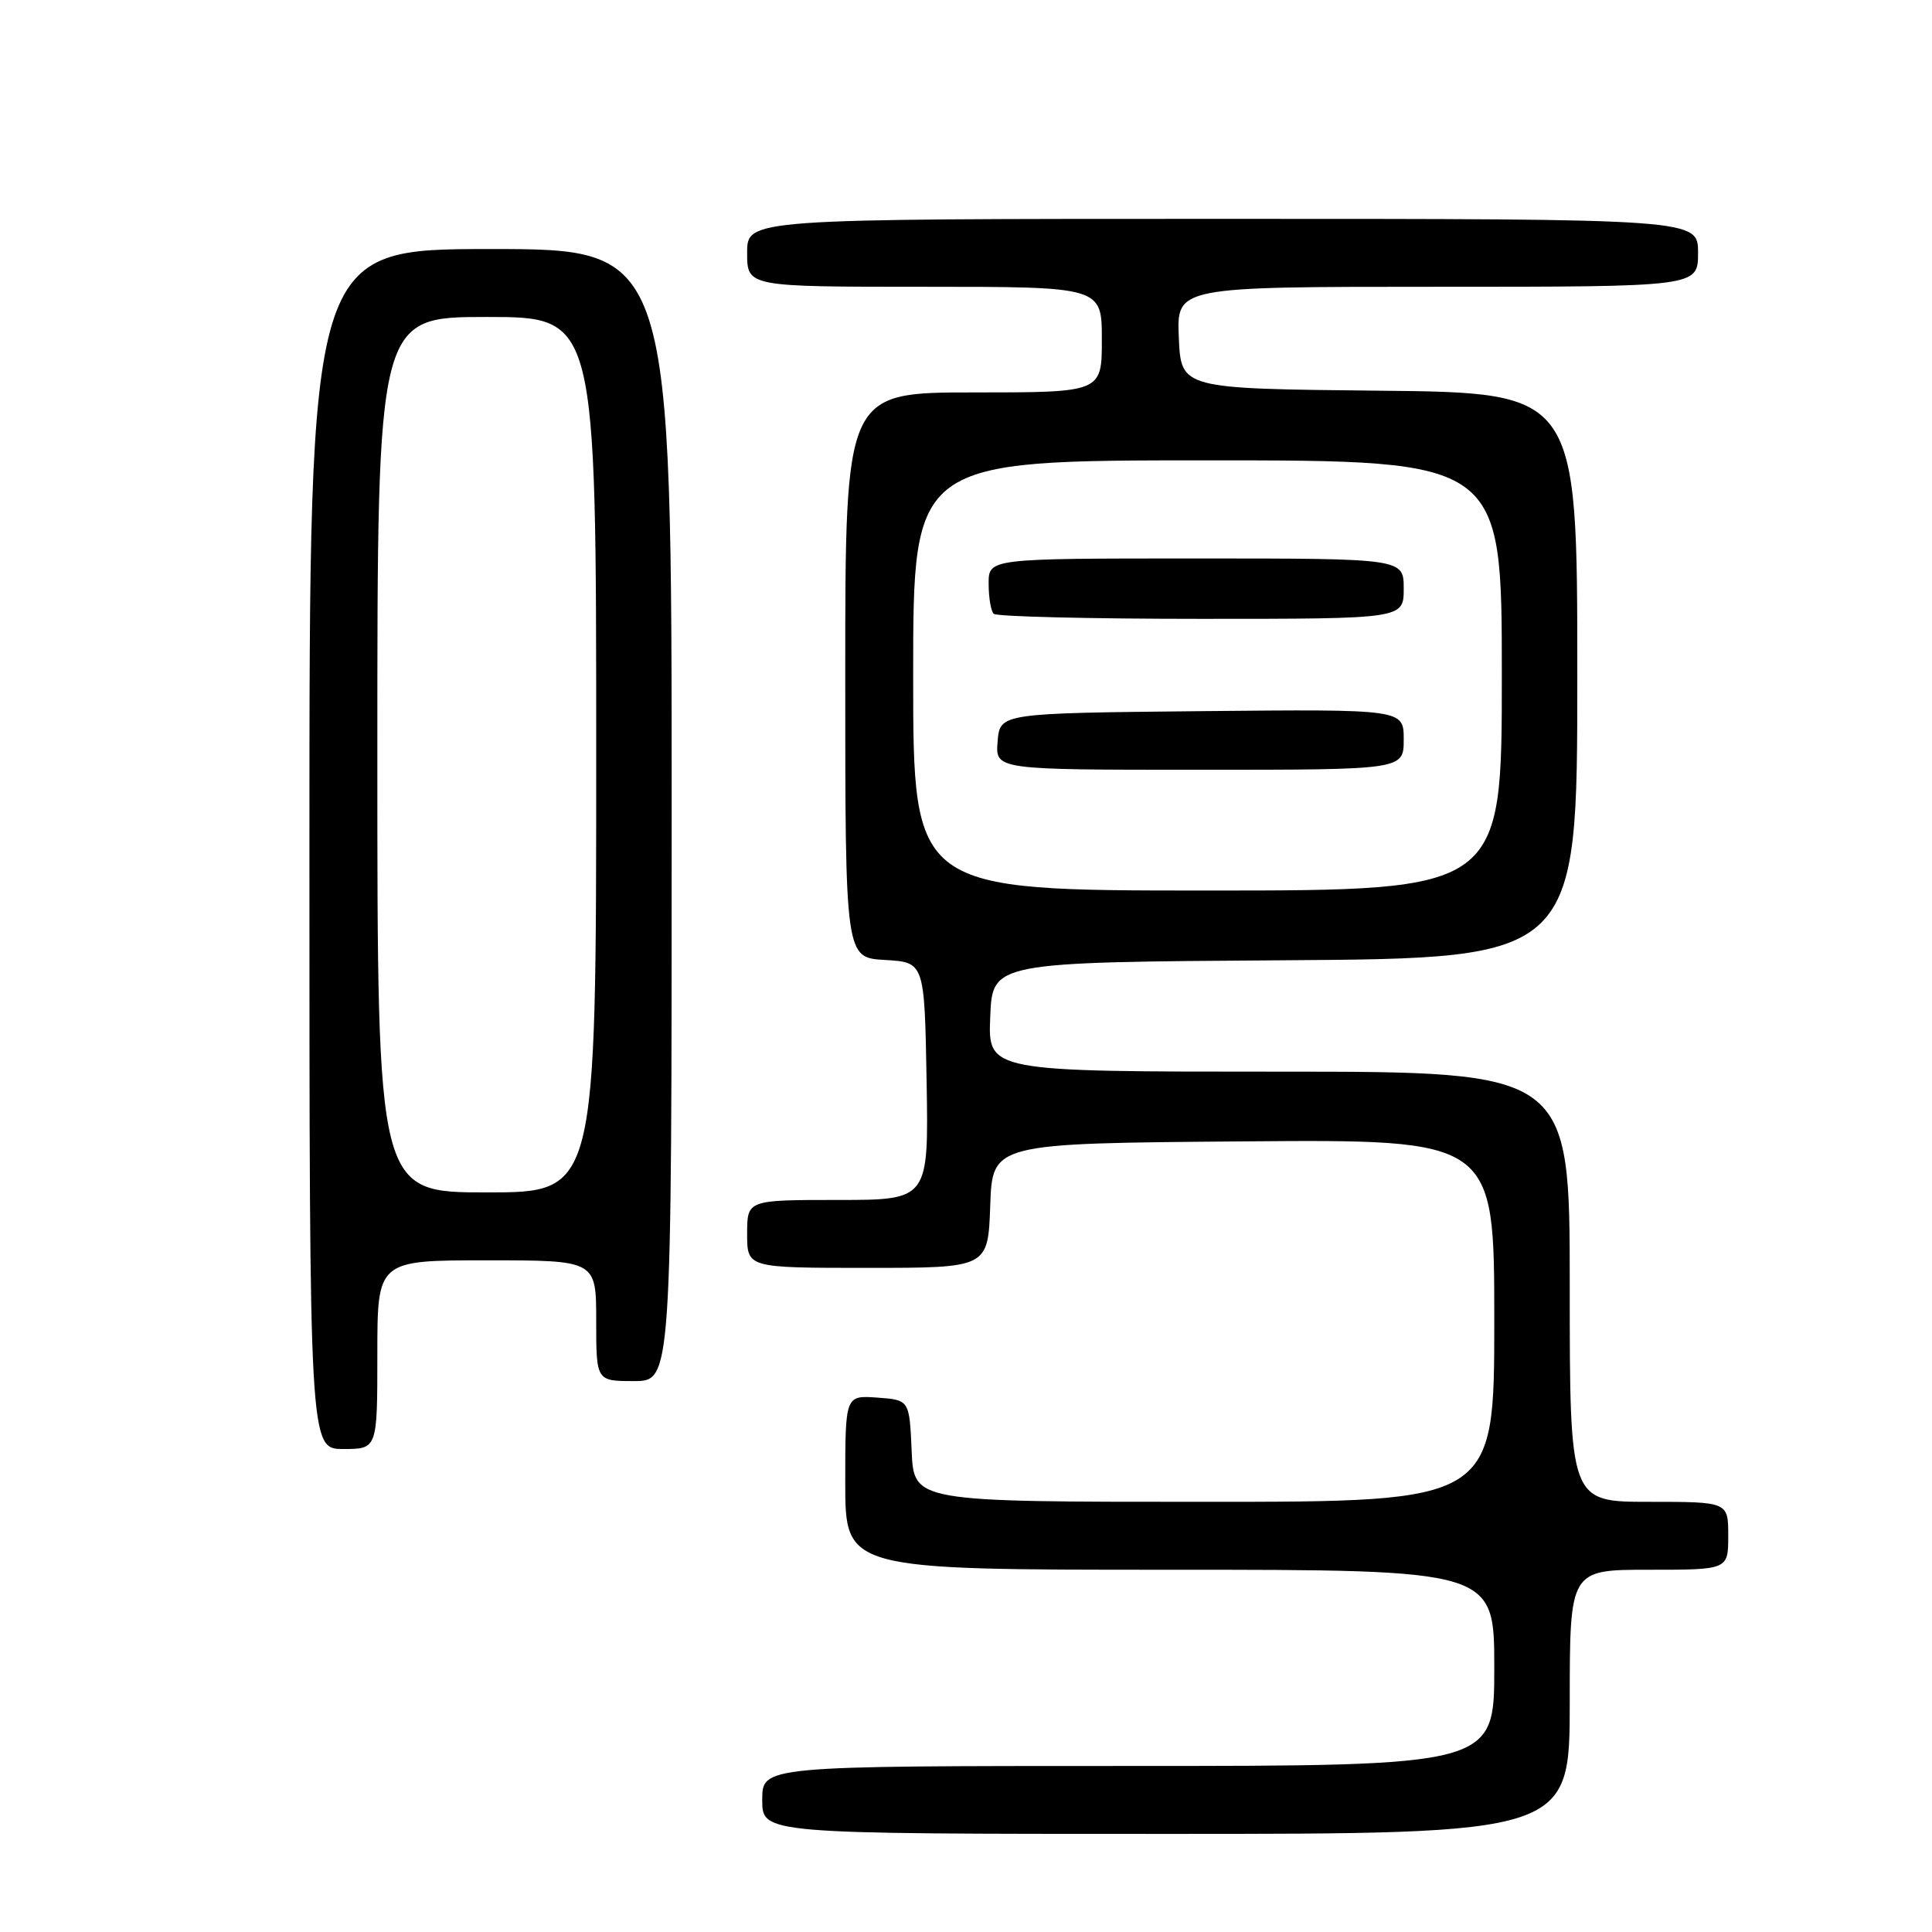 <?xml version="1.0" encoding="UTF-8" standalone="no"?>
<!DOCTYPE svg PUBLIC "-//W3C//DTD SVG 1.1//EN" "http://www.w3.org/Graphics/SVG/1.1/DTD/svg11.dtd" >
<svg xmlns="http://www.w3.org/2000/svg" xmlns:xlink="http://www.w3.org/1999/xlink" version="1.1" viewBox="0 0 256 256">
 <g >
 <path fill="currentColor"
d=" M 208.00 225.50 C 208.00 208.00 208.00 208.00 218.50 208.00 C 229.00 208.00 229.00 208.00 229.00 203.50 C 229.00 199.00 229.00 199.00 218.50 199.00 C 208.00 199.00 208.00 199.00 208.00 170.50 C 208.00 142.00 208.00 142.00 169.46 142.00 C 130.91 142.00 130.91 142.00 131.21 134.75 C 131.50 127.50 131.50 127.50 170.25 127.24 C 209.00 126.98 209.00 126.98 209.00 89.50 C 209.00 52.03 209.00 52.03 182.75 51.77 C 156.50 51.50 156.50 51.50 156.20 44.75 C 155.91 38.00 155.91 38.00 190.45 38.00 C 225.00 38.00 225.00 38.00 225.00 33.50 C 225.00 29.00 225.00 29.00 162.00 29.00 C 99.00 29.00 99.00 29.00 99.00 33.50 C 99.00 38.00 99.00 38.00 122.50 38.00 C 146.00 38.00 146.00 38.00 146.00 45.00 C 146.00 52.00 146.00 52.00 129.00 52.00 C 112.00 52.00 112.00 52.00 112.00 89.45 C 112.00 126.90 112.00 126.90 117.25 127.20 C 122.50 127.50 122.50 127.50 122.78 143.25 C 123.05 159.00 123.05 159.00 111.03 159.00 C 99.00 159.00 99.00 159.00 99.00 163.50 C 99.00 168.00 99.00 168.00 114.96 168.00 C 130.92 168.00 130.92 168.00 131.21 159.75 C 131.50 151.50 131.50 151.50 164.75 151.24 C 198.00 150.97 198.00 150.97 198.00 174.99 C 198.00 199.00 198.00 199.00 159.55 199.00 C 121.09 199.00 121.09 199.00 120.80 192.25 C 120.50 185.50 120.50 185.50 116.25 185.19 C 112.00 184.89 112.00 184.89 112.00 196.44 C 112.00 208.00 112.00 208.00 155.00 208.00 C 198.00 208.00 198.00 208.00 198.00 221.00 C 198.00 234.00 198.00 234.00 149.50 234.00 C 101.00 234.00 101.00 234.00 101.00 238.50 C 101.00 243.00 101.00 243.00 154.50 243.00 C 208.00 243.00 208.00 243.00 208.00 225.50 Z  M 50.00 179.50 C 50.00 167.00 50.00 167.00 64.50 167.00 C 79.00 167.00 79.00 167.00 79.00 175.00 C 79.00 183.00 79.00 183.00 84.00 183.00 C 89.00 183.00 89.00 183.00 89.00 108.00 C 89.00 33.00 89.00 33.00 65.00 33.00 C 41.00 33.00 41.00 33.00 41.00 112.50 C 41.00 192.00 41.00 192.00 45.50 192.00 C 50.00 192.00 50.00 192.00 50.00 179.50 Z  M 121.00 89.50 C 121.00 61.00 121.00 61.00 160.00 61.00 C 199.00 61.00 199.00 61.00 199.00 89.50 C 199.00 118.00 199.00 118.00 160.00 118.00 C 121.00 118.00 121.00 118.00 121.00 89.50 Z  M 186.00 97.98 C 186.00 93.97 186.00 93.97 159.25 94.23 C 132.50 94.50 132.50 94.50 132.19 98.25 C 131.88 102.00 131.88 102.00 158.94 102.00 C 186.00 102.00 186.00 102.00 186.00 97.98 Z  M 186.00 78.00 C 186.00 74.00 186.00 74.00 158.50 74.00 C 131.00 74.00 131.00 74.00 131.00 77.33 C 131.00 79.17 131.30 80.97 131.67 81.33 C 132.03 81.70 144.41 82.00 159.17 82.00 C 186.00 82.00 186.00 82.00 186.00 78.00 Z  M 50.00 100.00 C 50.00 42.00 50.00 42.00 64.50 42.00 C 79.00 42.00 79.00 42.00 79.00 100.00 C 79.00 158.00 79.00 158.00 64.50 158.00 C 50.00 158.00 50.00 158.00 50.00 100.00 Z "/>
</g>
</svg>